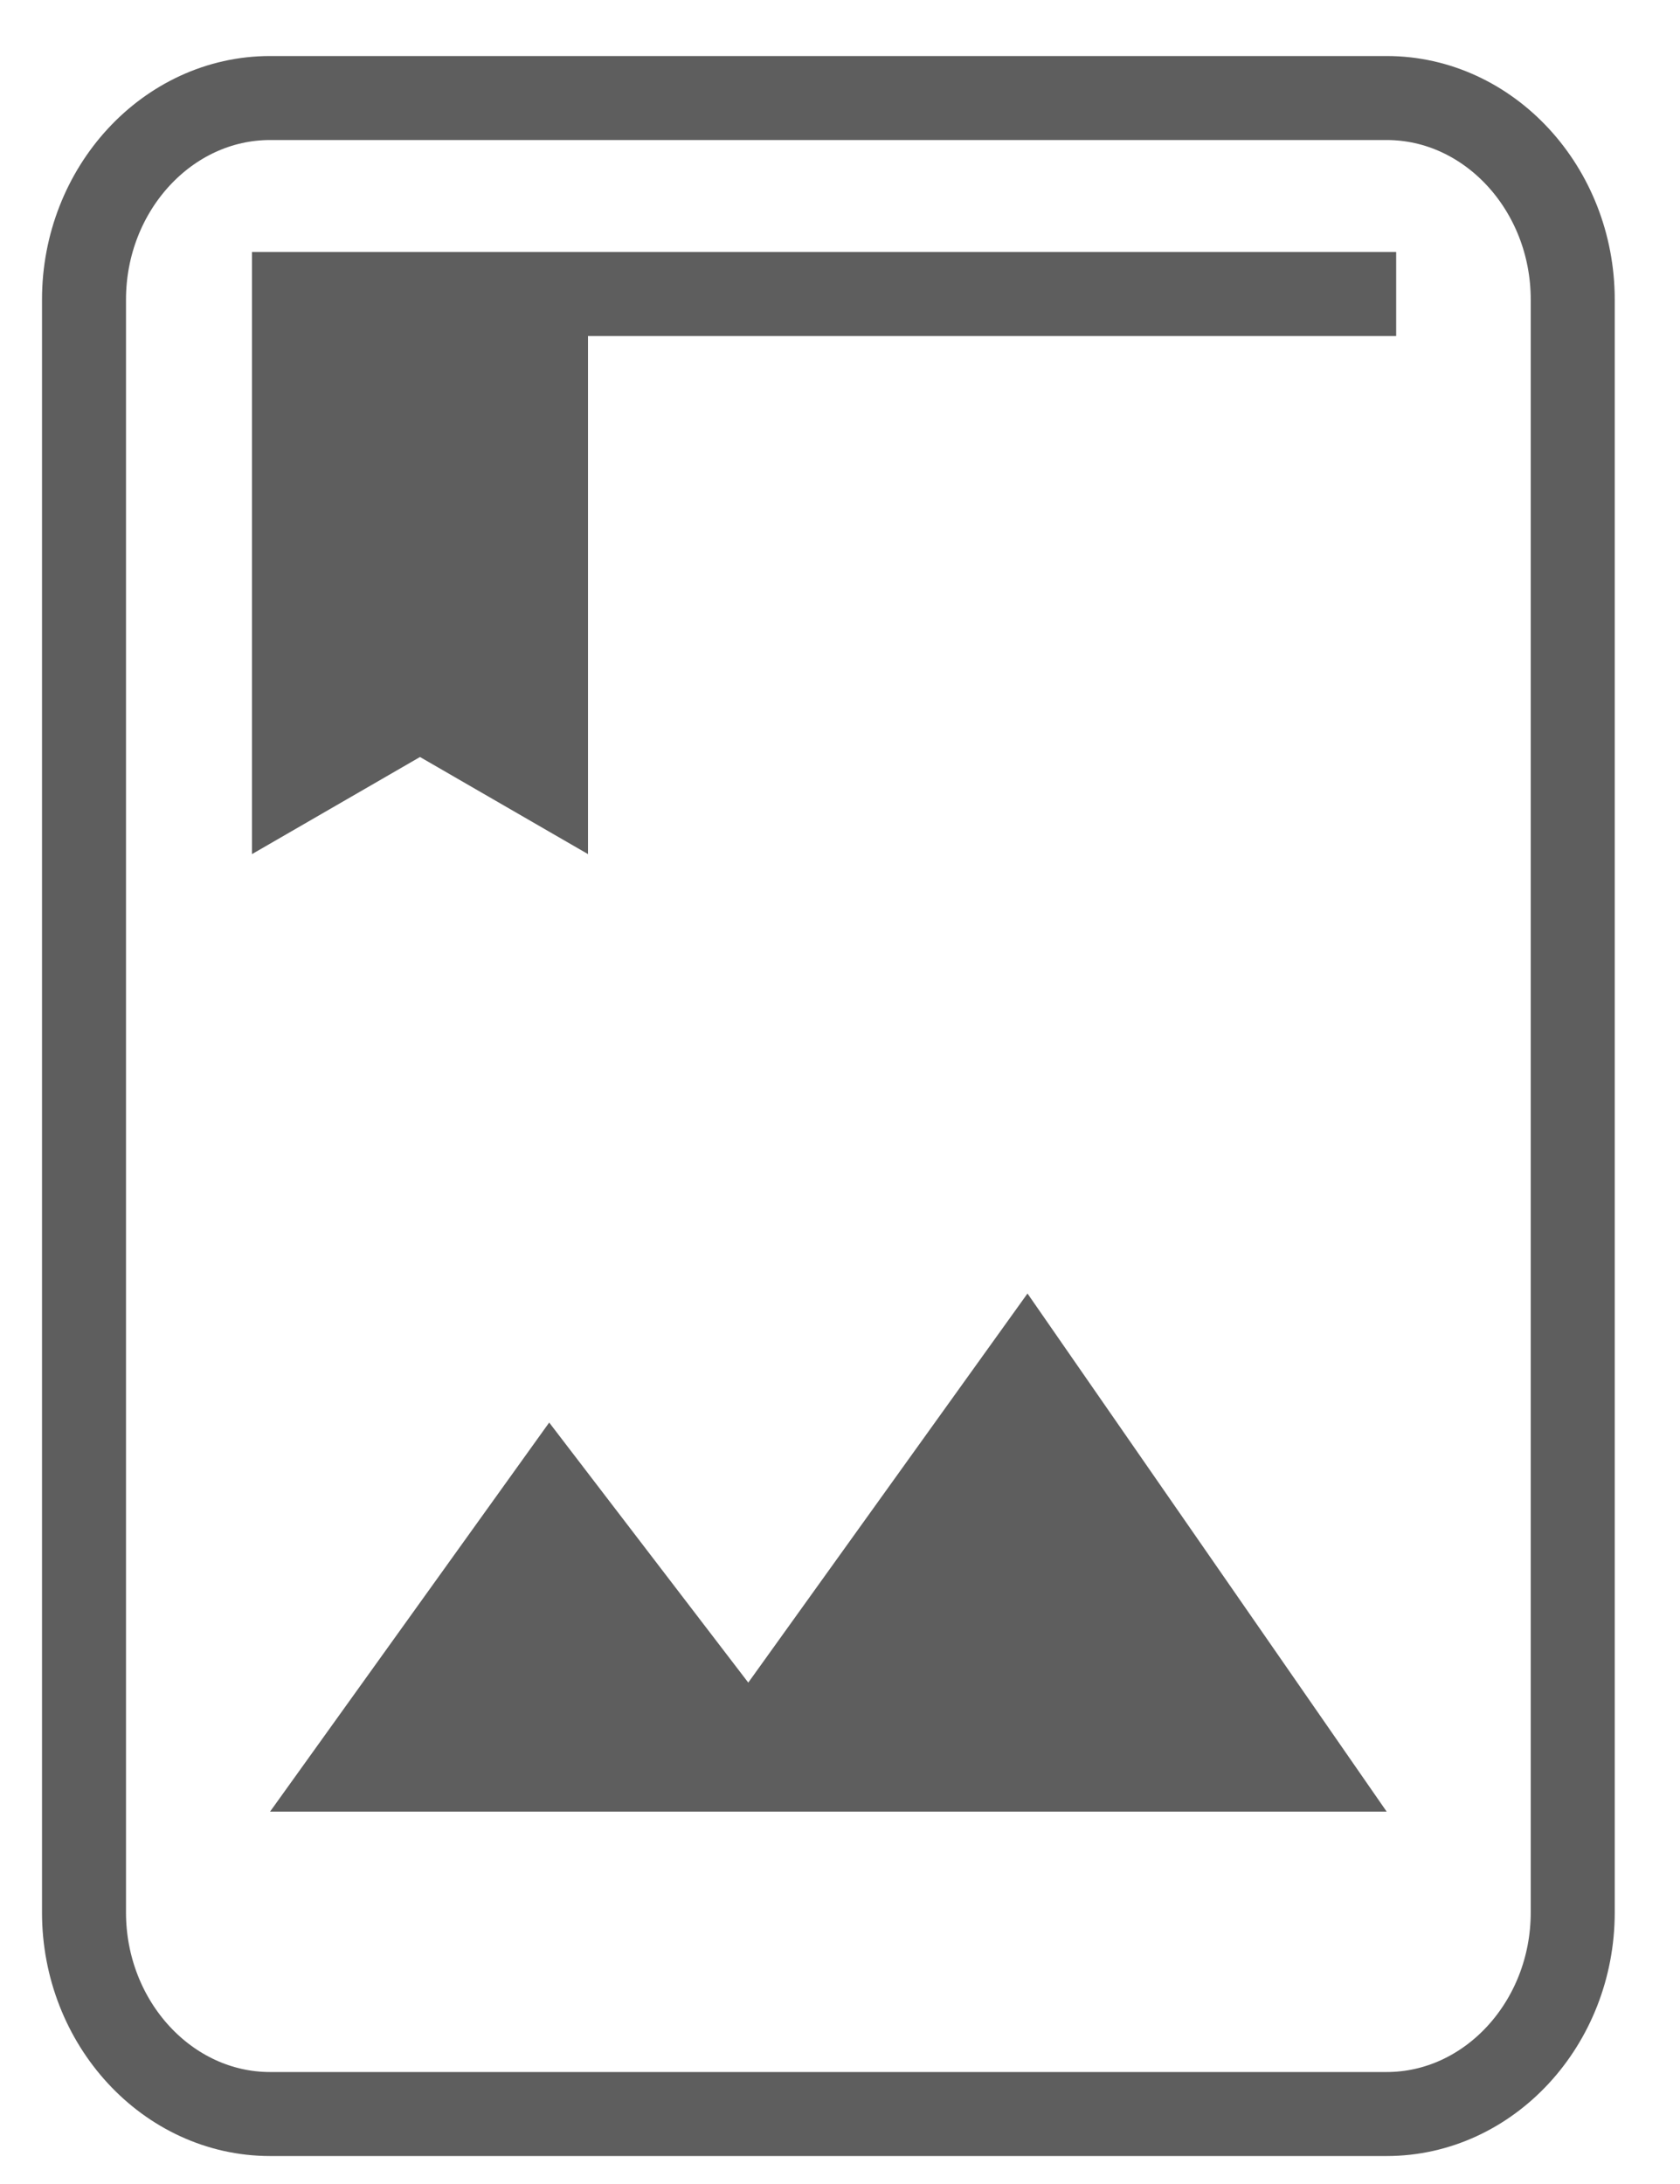 <svg width="20" height="26" viewBox="0 0 20 26" xmlns="http://www.w3.org/2000/svg"><g fill="none" fill-rule="evenodd"><path d="M-9-6h37.852v38H-9z"/><path d="M-2 2h22.154v24H-2z"/><path d="M-2 2h24v26H-2z"/><path d="M16.508 1.167H3.215C1.997 1.167 1 2.247 1 3.567v19.2c0 1.32.997 2.4 2.215 2.4h13.293c1.218 0 2.215-1.08 2.215-2.4v-19.2c0-1.32-.997-2.4-2.215-2.4h0z" stroke="#5E5E5E"/><path fill="#5E5E5E" d="M3 4h4v6.168L5 9.012l-2 1.156zm.215 17.567l3.323-4.632 2.37 3.096 3.324-4.632 4.276 6.168z"/><path d="M3 3.5h13.621" stroke="#5E5E5E"/></g></svg>